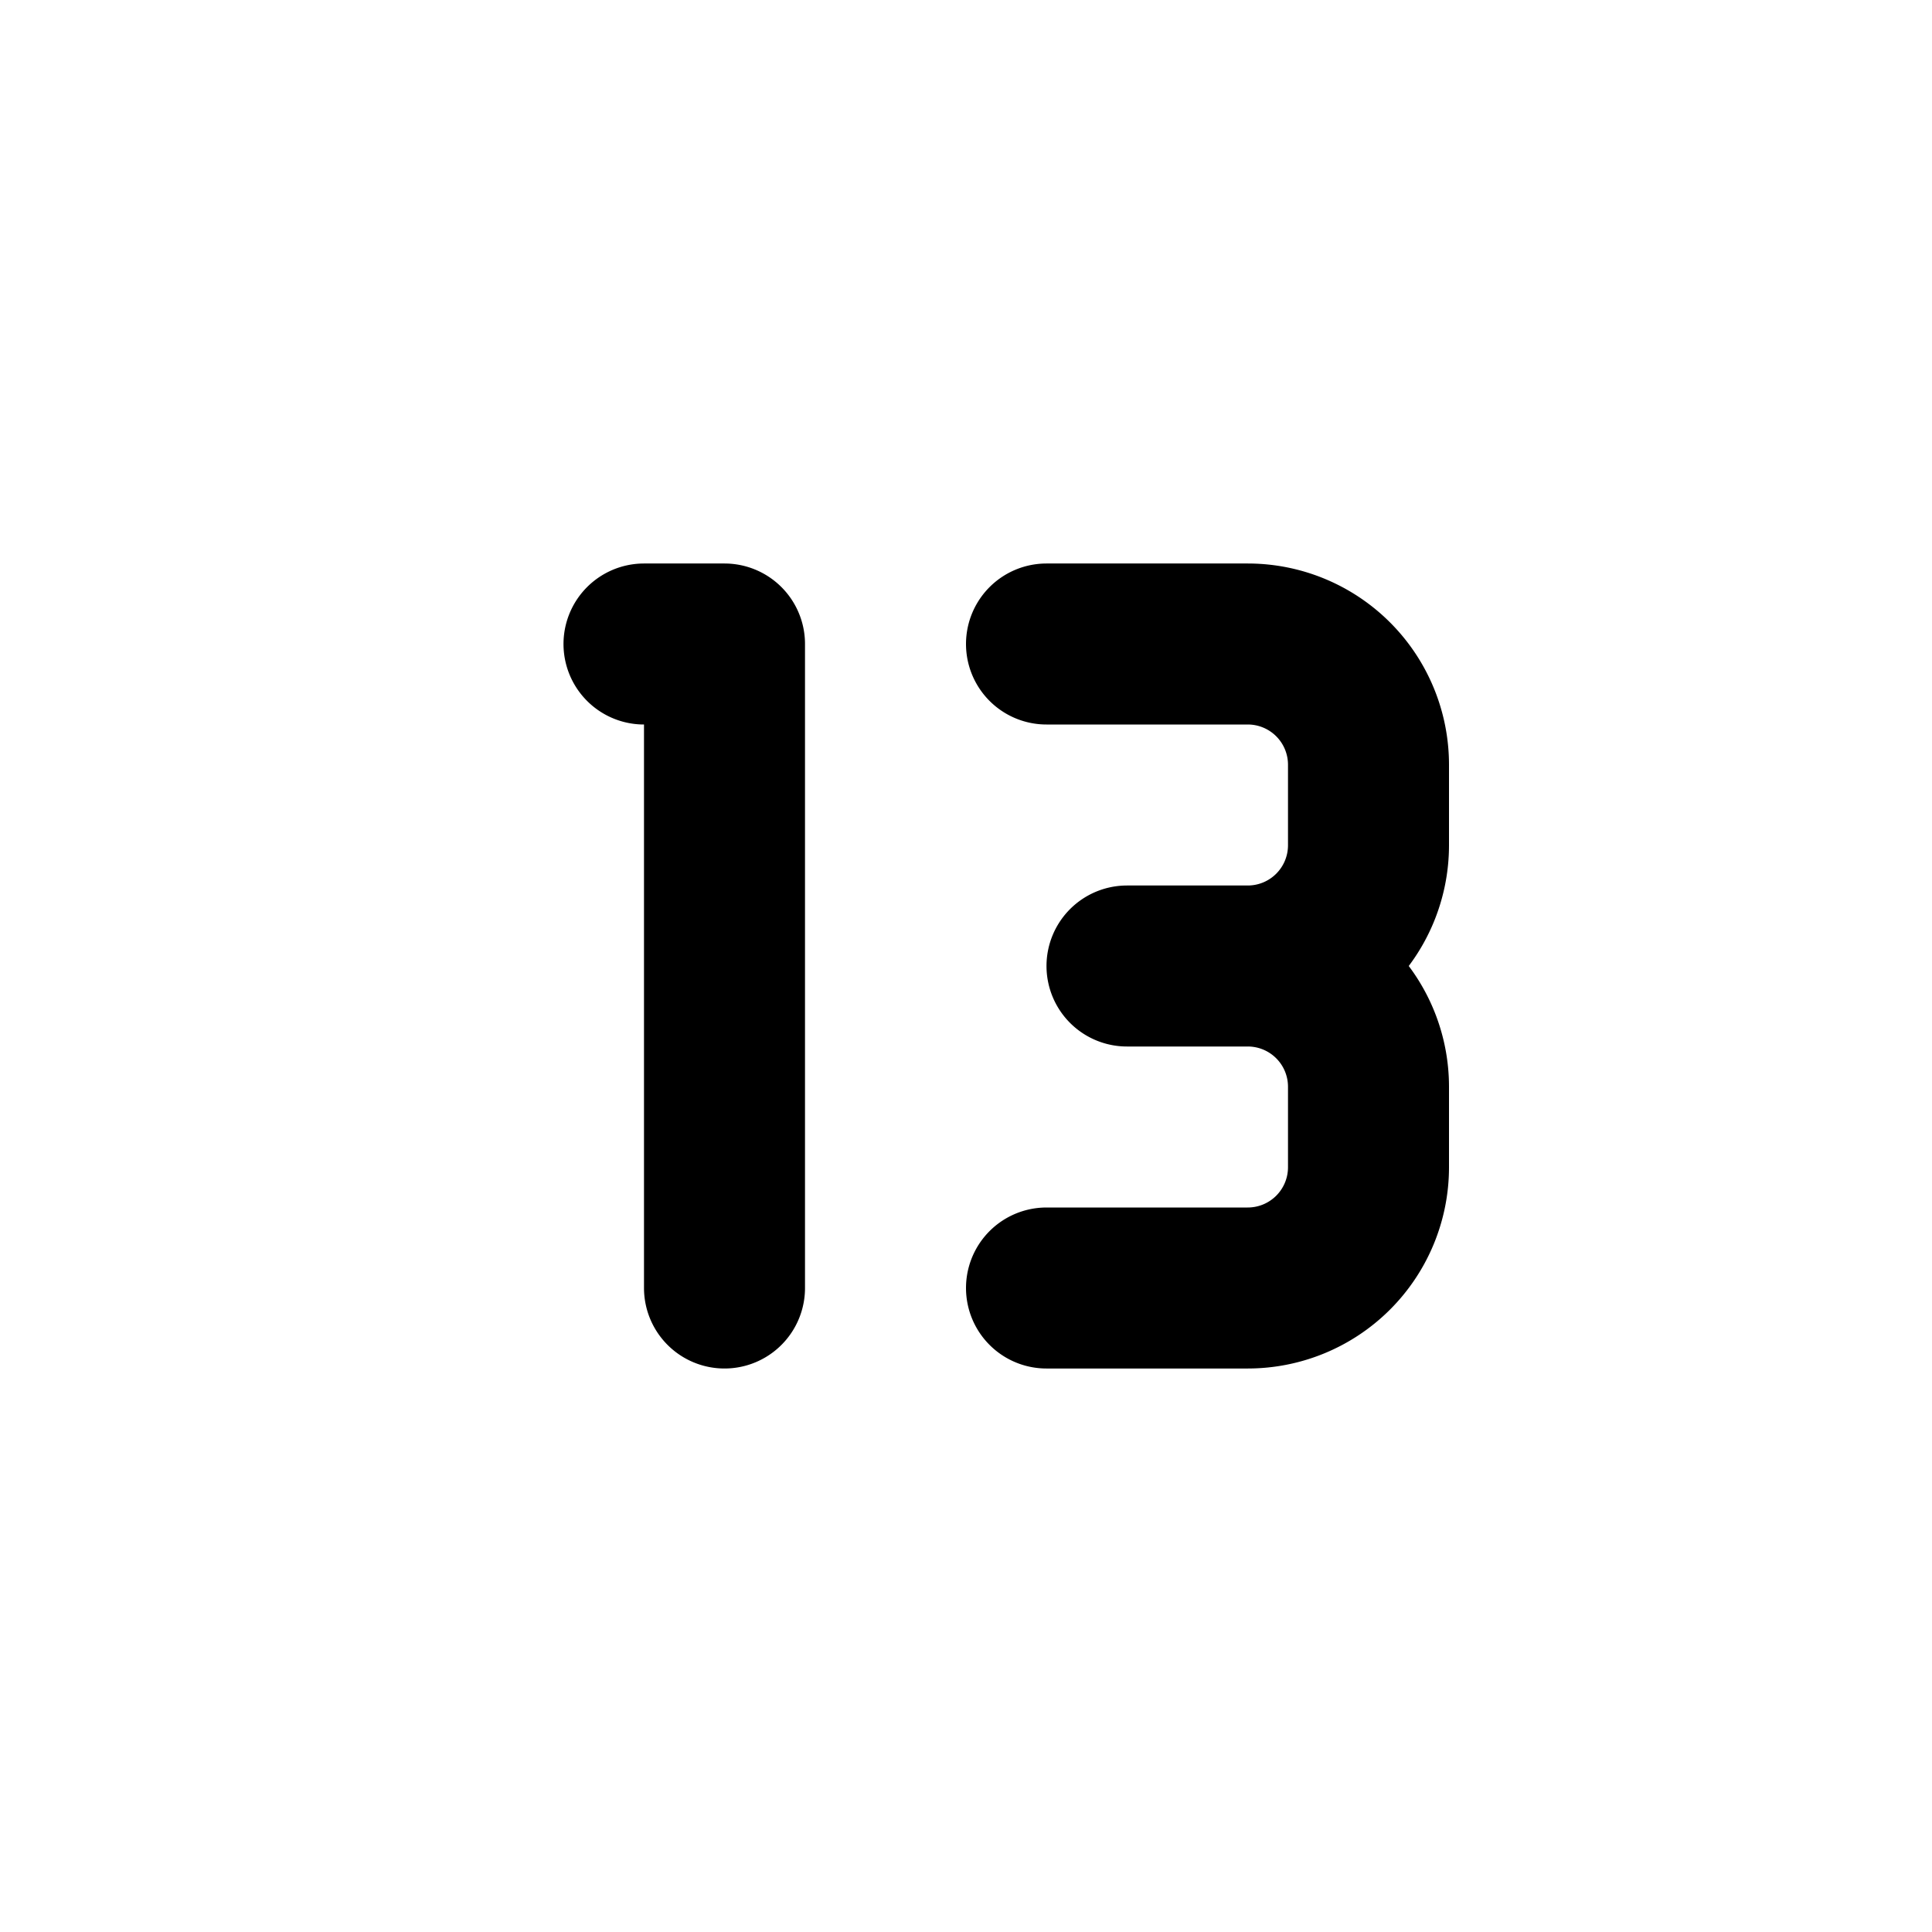 <svg xmlns="http://www.w3.org/2000/svg" fill="none" stroke="currentColor" stroke-width="2" stroke-linecap="round" stroke-linejoin="round" viewBox="0 0 24 24" width="20" height="20"><path d="M8 8h1v8m4-8h2.5A1.5 1.5 0 0117 9.5v1a1.5 1.5 0 01-1.5 1.5H14h1.5a1.5 1.5 0 011.5 1.5v1a1.5 1.5 0 01-1.5 1.5H13"/></svg>